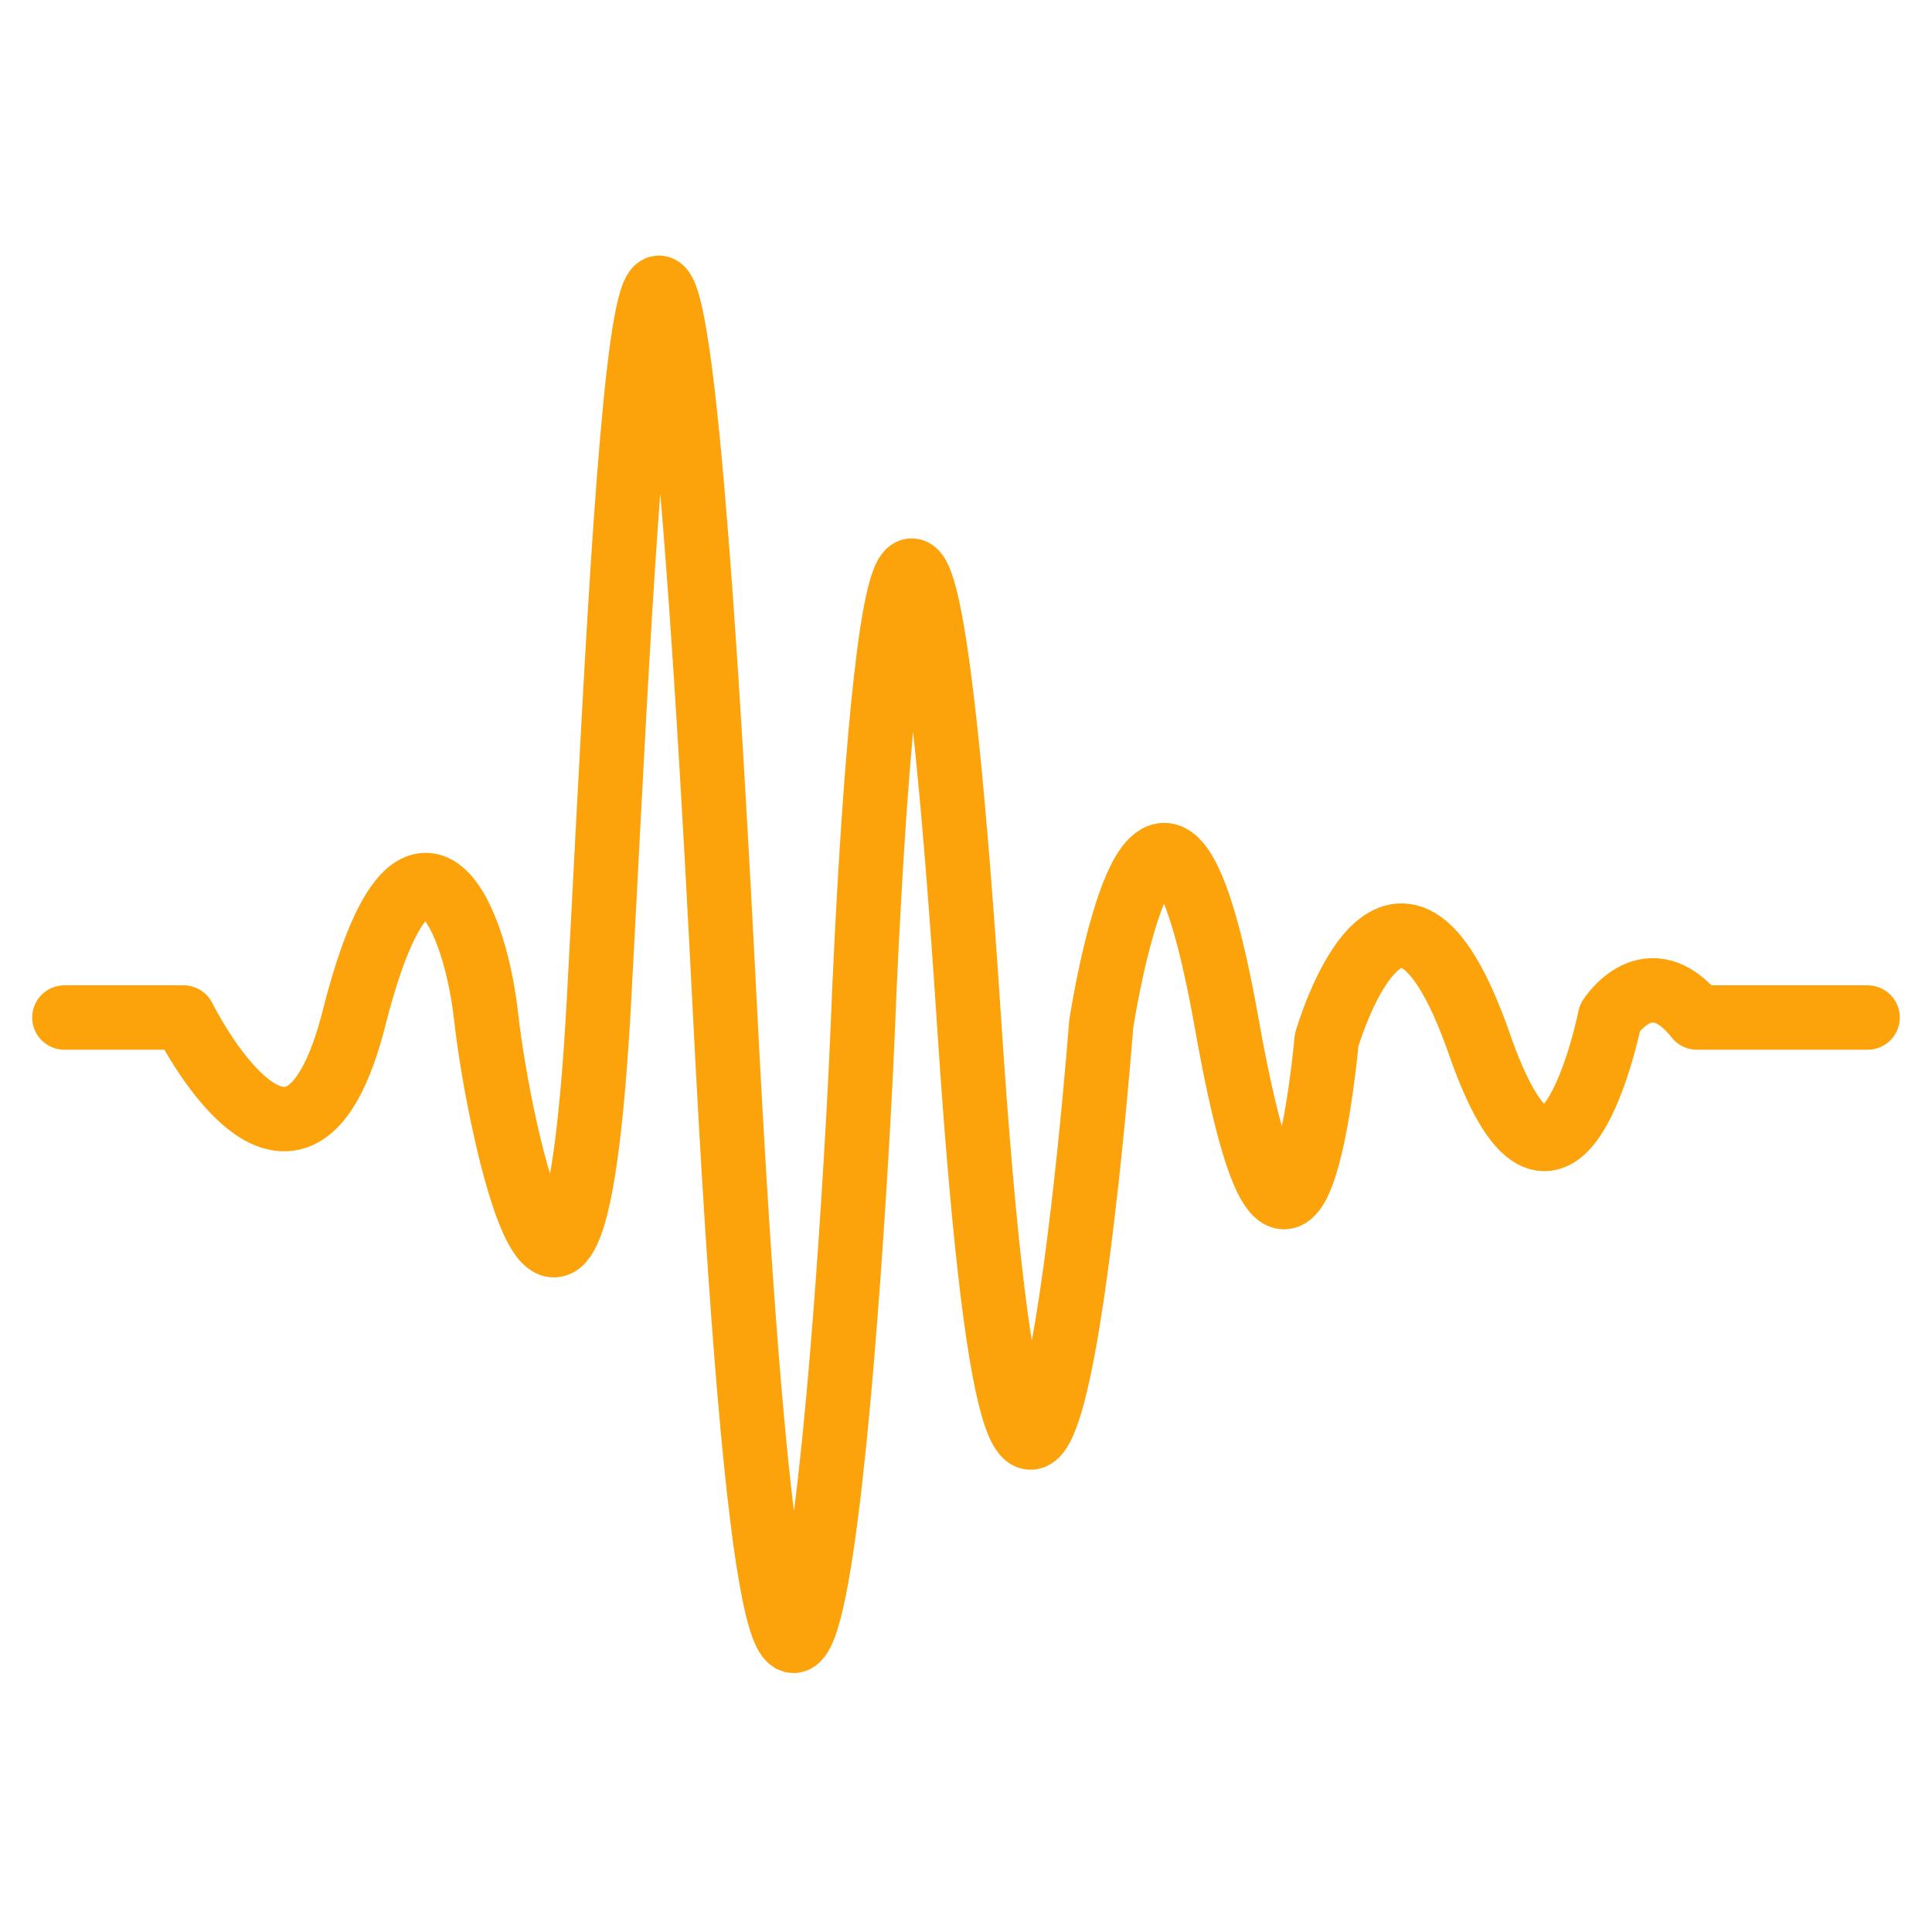 <?xml version="1.0" encoding="utf-8"?>
<!-- Generator: Adobe Illustrator 22.0.1, SVG Export Plug-In . SVG Version: 6.00 Build 0)  -->
<svg version="1.1" id="Layer_1" xmlns="http://www.w3.org/2000/svg" xmlns:xlink="http://www.w3.org/1999/xlink" x="0px" y="0px"
	 viewBox="0 0 60 60" style="enable-background:new 0 0 60 60;" xml:space="preserve">
<style type="text/css">
	.st0{fill:none;stroke:#FCA20A;stroke-width:2;stroke-linecap:round;stroke-linejoin:round;}
</style>
<path class="st0" d="M2,31.6h3.7c0,0,3.5,7.1,5.3,0s3.7-3.6,4.1,0c0.4,3.6,2.7,14.2,3.5-0.5c0.8-14.7,1.8-41.5,3.9,0
	s4.1,5.9,4.3,0.7s1.4-28.9,3.3,0s4.1,0,4.1,0s1.8-11.8,3.9,0c2.1,11.8,3.1,0.5,3.1,0.5s2.1-7.3,4.7,0c2.5,7.3,4.1-0.7,4.1-0.7
	s1.2-1.9,2.7,0H58"/>
</svg>
